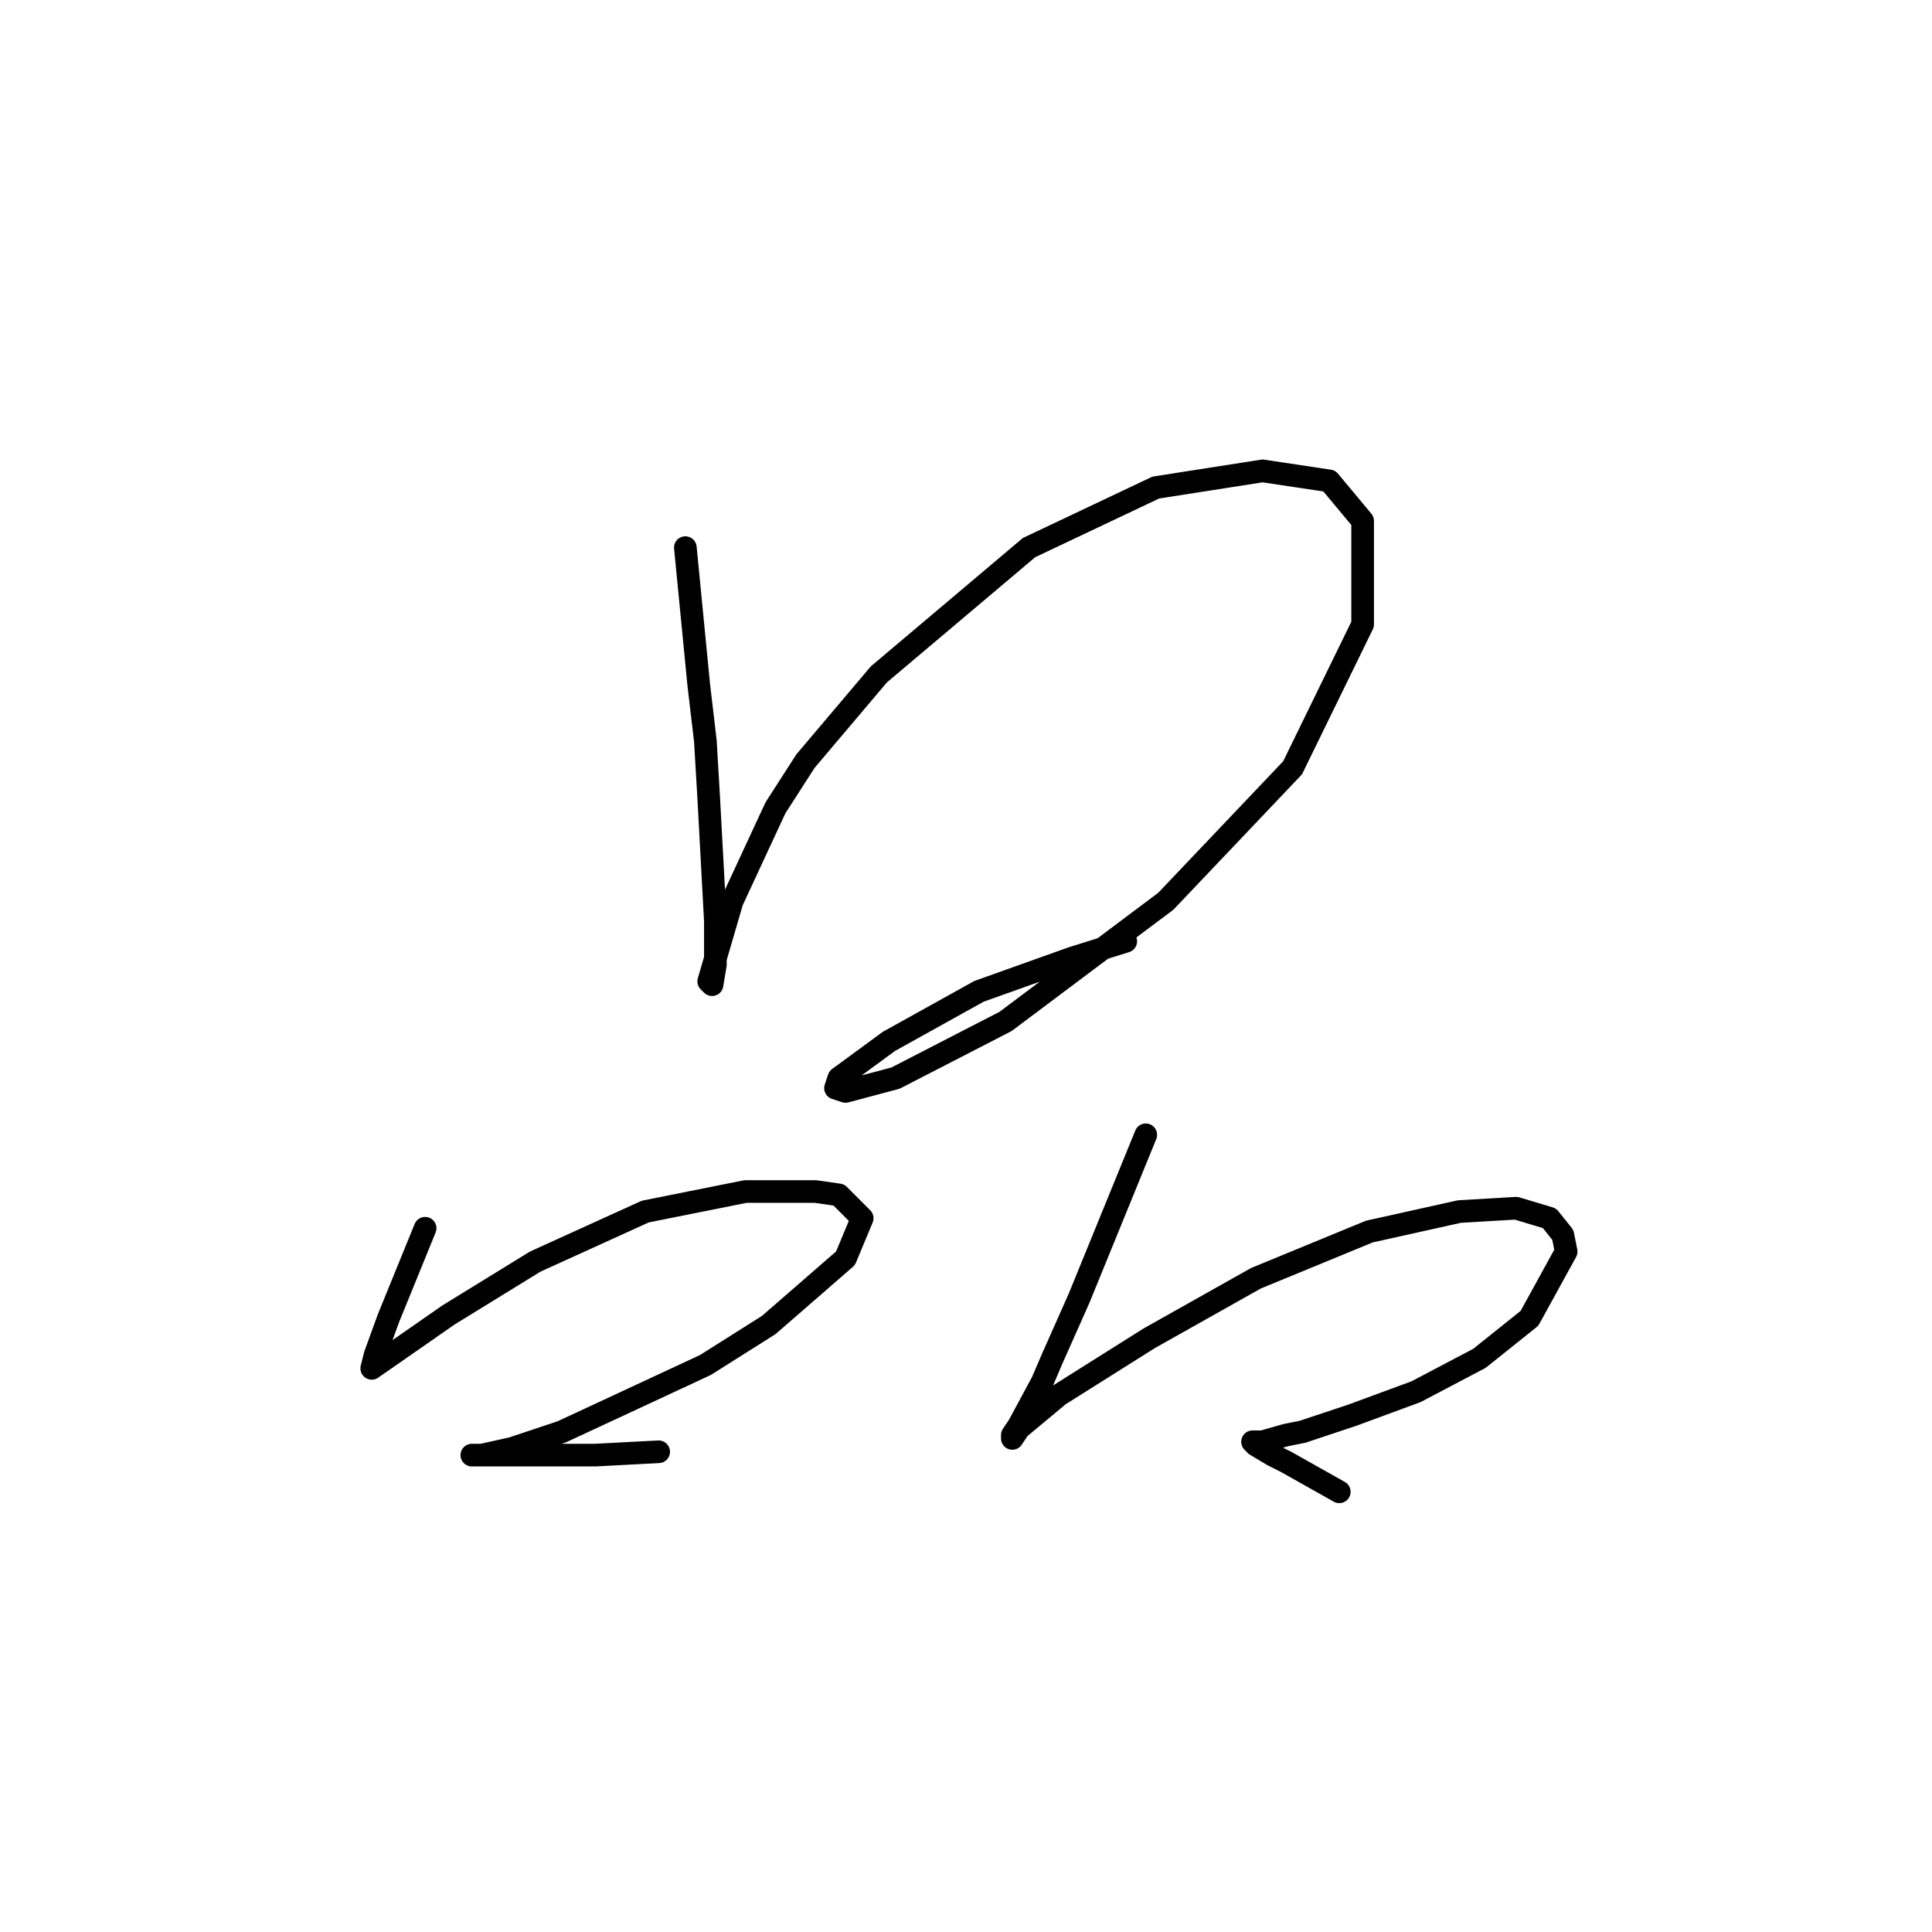 <?xml version="1.0" standalone="no"?>
    <svg width="256" height="256" xmlns="http://www.w3.org/2000/svg" version="1.1">
    <polyline stroke="black" stroke-width="3" stroke-linecap="round" fill="transparent" stroke-linejoin="round" points="90.813 72.562 92.582 90.688 93.466 98.203 93.908 105.719 94.792 122.076 94.792 127.823 94.35 130.476 93.908 130.033 97.003 119.423 102.75 107.045 106.728 100.856 116.454 89.361 136.348 72.562 153.147 64.605 167.294 62.394 176.136 63.72 180.557 69.026 180.557 82.73 171.273 101.74 154.474 119.423 133.254 135.338 118.665 142.854 112.033 144.622 110.707 144.18 111.149 142.854 117.781 137.991 129.717 131.36 142.095 126.939 149.169 124.728 149.169 124.728 " />
        <polyline stroke="black" stroke-width="3" stroke-linecap="round" fill="transparent" stroke-linejoin="round" points="56.331 162.748 51.468 174.684 49.699 179.547 49.257 181.315 59.425 174.242 70.919 167.169 85.508 160.537 98.771 157.885 108.055 157.885 111.149 158.327 114.244 161.422 112.033 166.727 101.865 175.568 93.466 180.873 74.456 189.715 67.825 191.926 63.846 192.81 62.52 192.81 62.962 192.81 64.73 192.81 78.877 192.81 87.277 192.368 87.277 192.368 " />
        <polyline stroke="black" stroke-width="3" stroke-linecap="round" fill="transparent" stroke-linejoin="round" points="151.821 150.369 142.979 172.032 139.443 179.989 138.117 183.084 135.022 188.831 134.138 190.157 134.138 190.599 135.022 189.273 140.327 184.852 152.263 177.337 166.41 169.379 181.441 163.19 193.377 160.537 200.893 160.095 205.314 161.422 207.082 163.632 207.524 165.842 202.661 174.684 196.03 179.989 187.63 184.41 179.231 187.505 172.599 189.715 170.389 190.157 167.294 191.041 165.968 191.041 166.41 191.483 168.62 192.81 170.389 193.694 177.462 197.673 177.462 197.673 " />
        </svg>